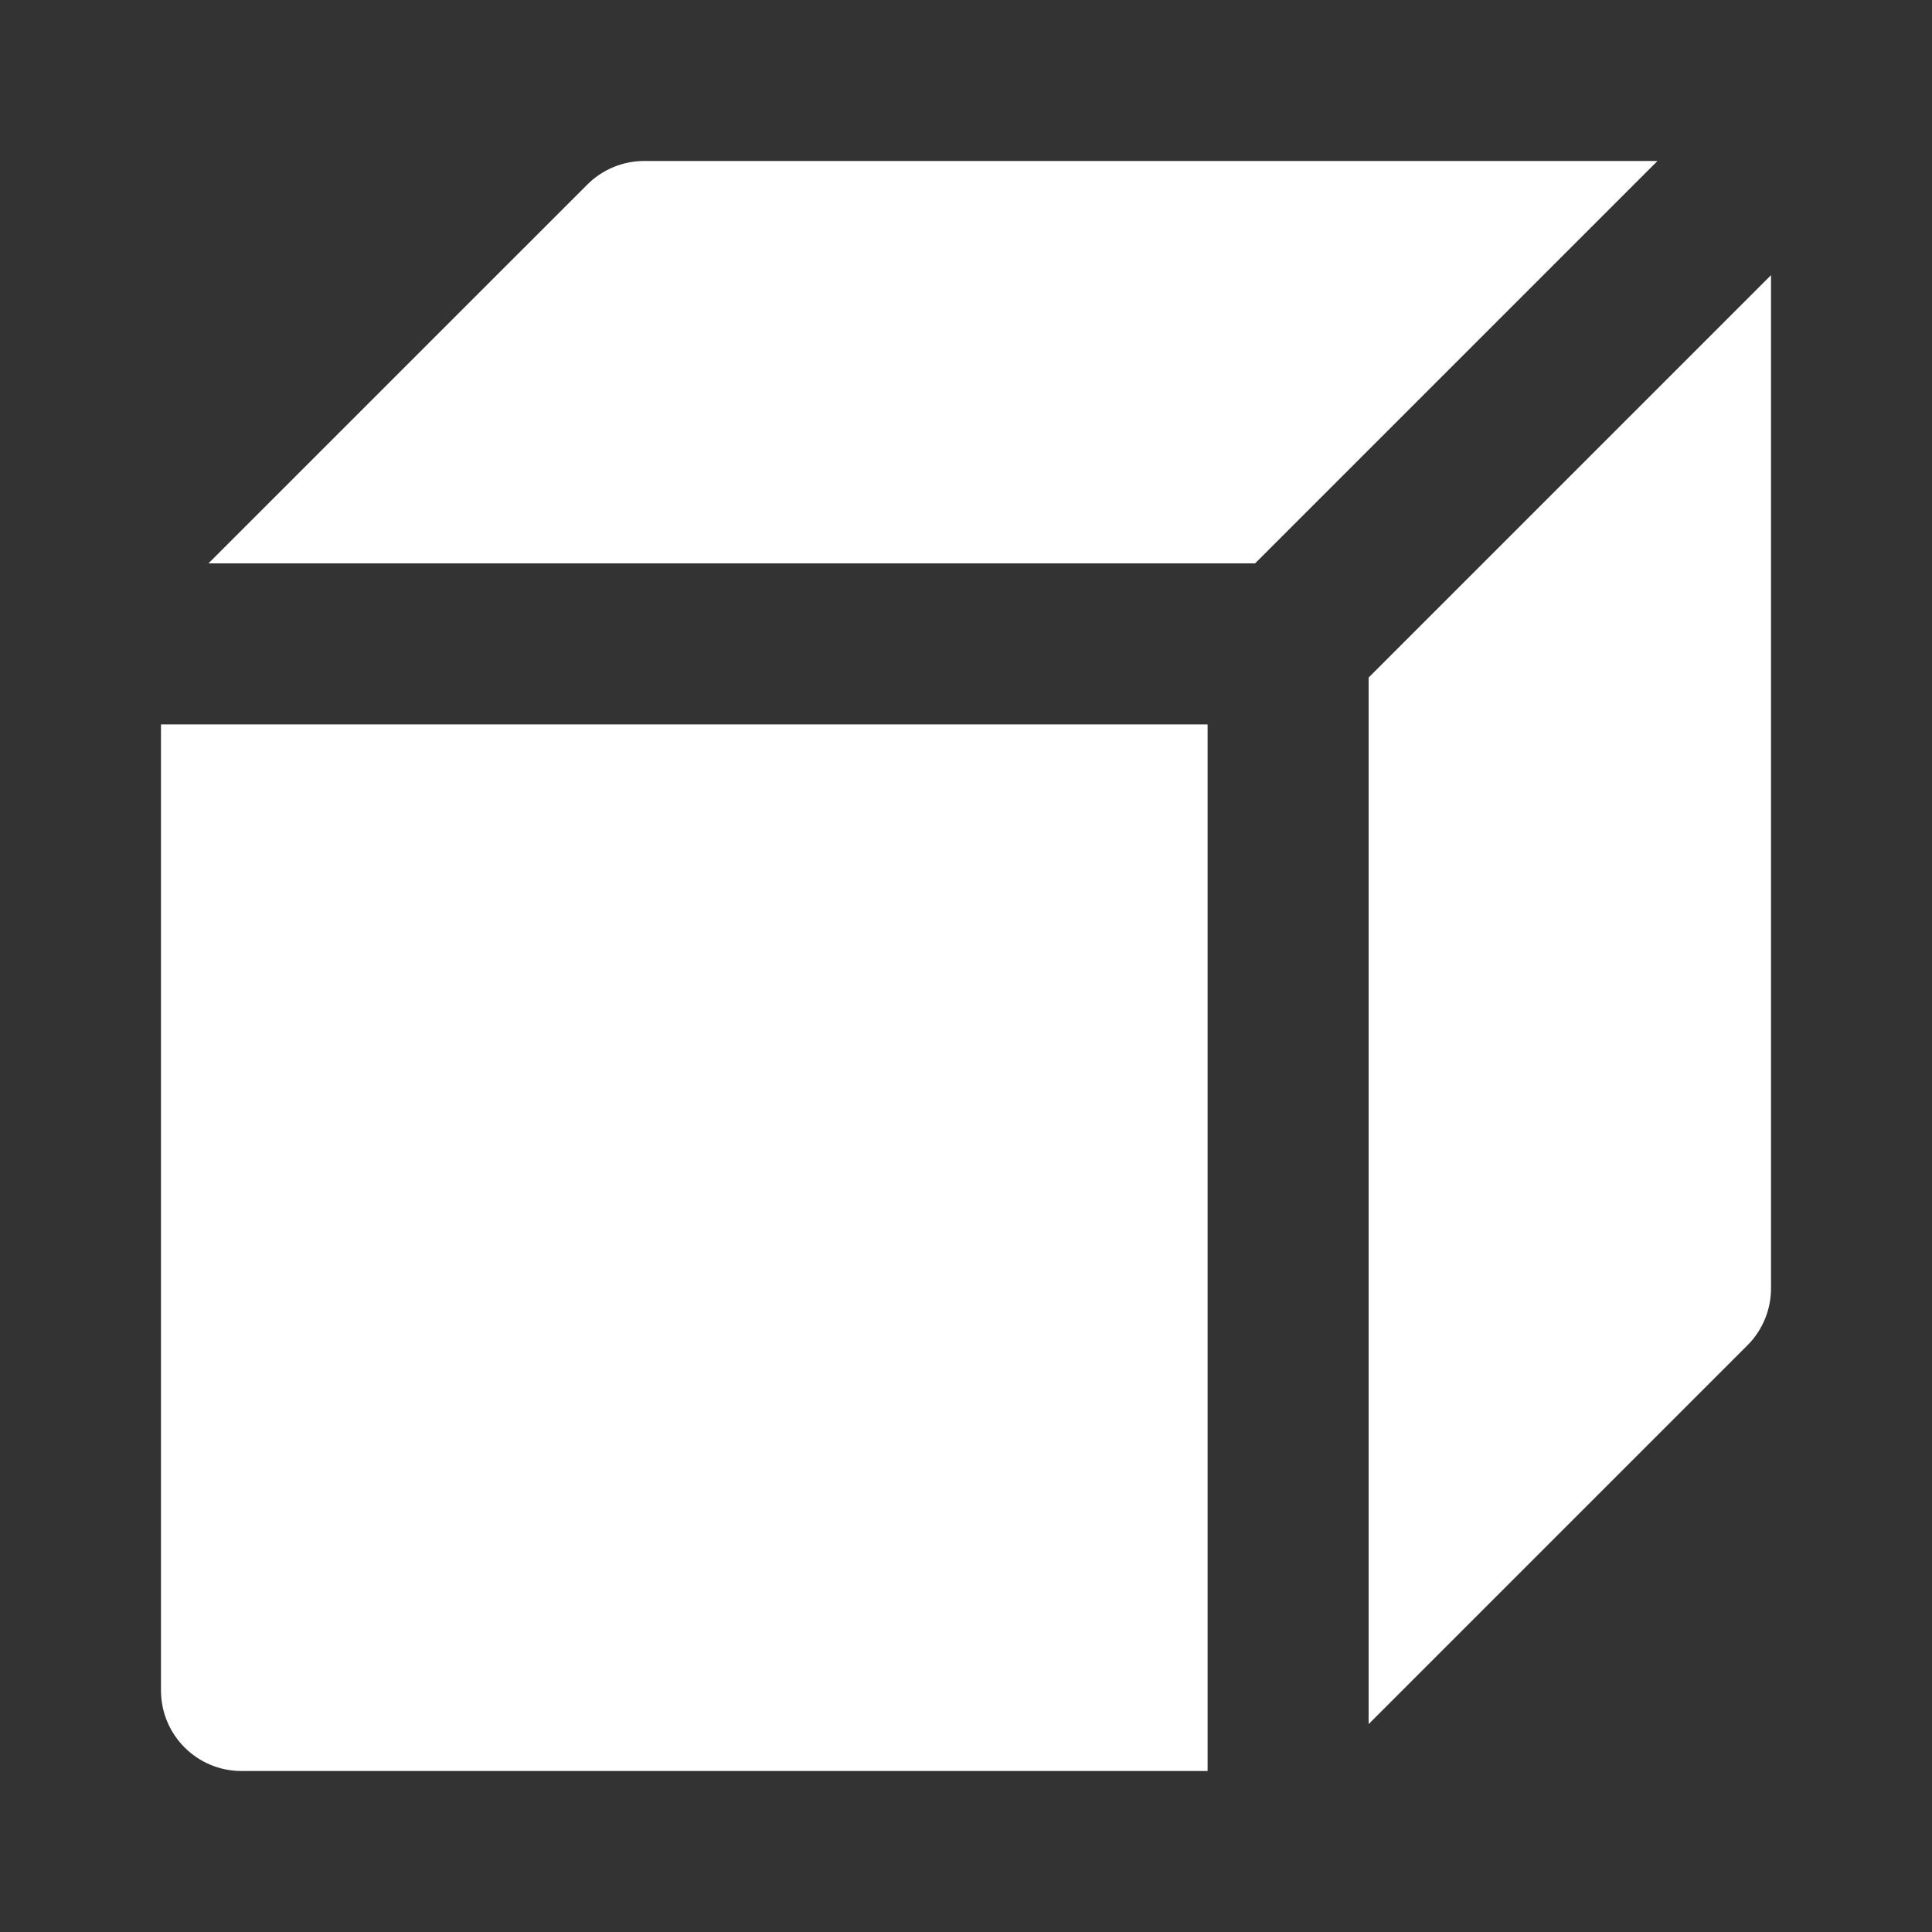 <svg width="40" height="40" viewBox="0 0 40 40" fill="none" xmlns="http://www.w3.org/2000/svg">
<rect x="0" y="0" width="40" height="40" fill="#333333" stroke="none"/>
<path d="M13.338 3.333C12.894 3.333 12.469 3.51 12.156 3.825L4.316 11.664H25.985L34.316 3.333H13.338ZM36.667 5.697L28.336 14.028V35.696L36.188 27.844C36.498 27.529 36.67 27.104 36.667 26.662L36.667 5.697ZM3.333 14.998V35.006C3.337 35.922 4.078 36.663 4.994 36.667C11.663 36.667 18.333 36.667 25.002 36.667V14.998H3.333Z" fill="white"/>
</svg>
